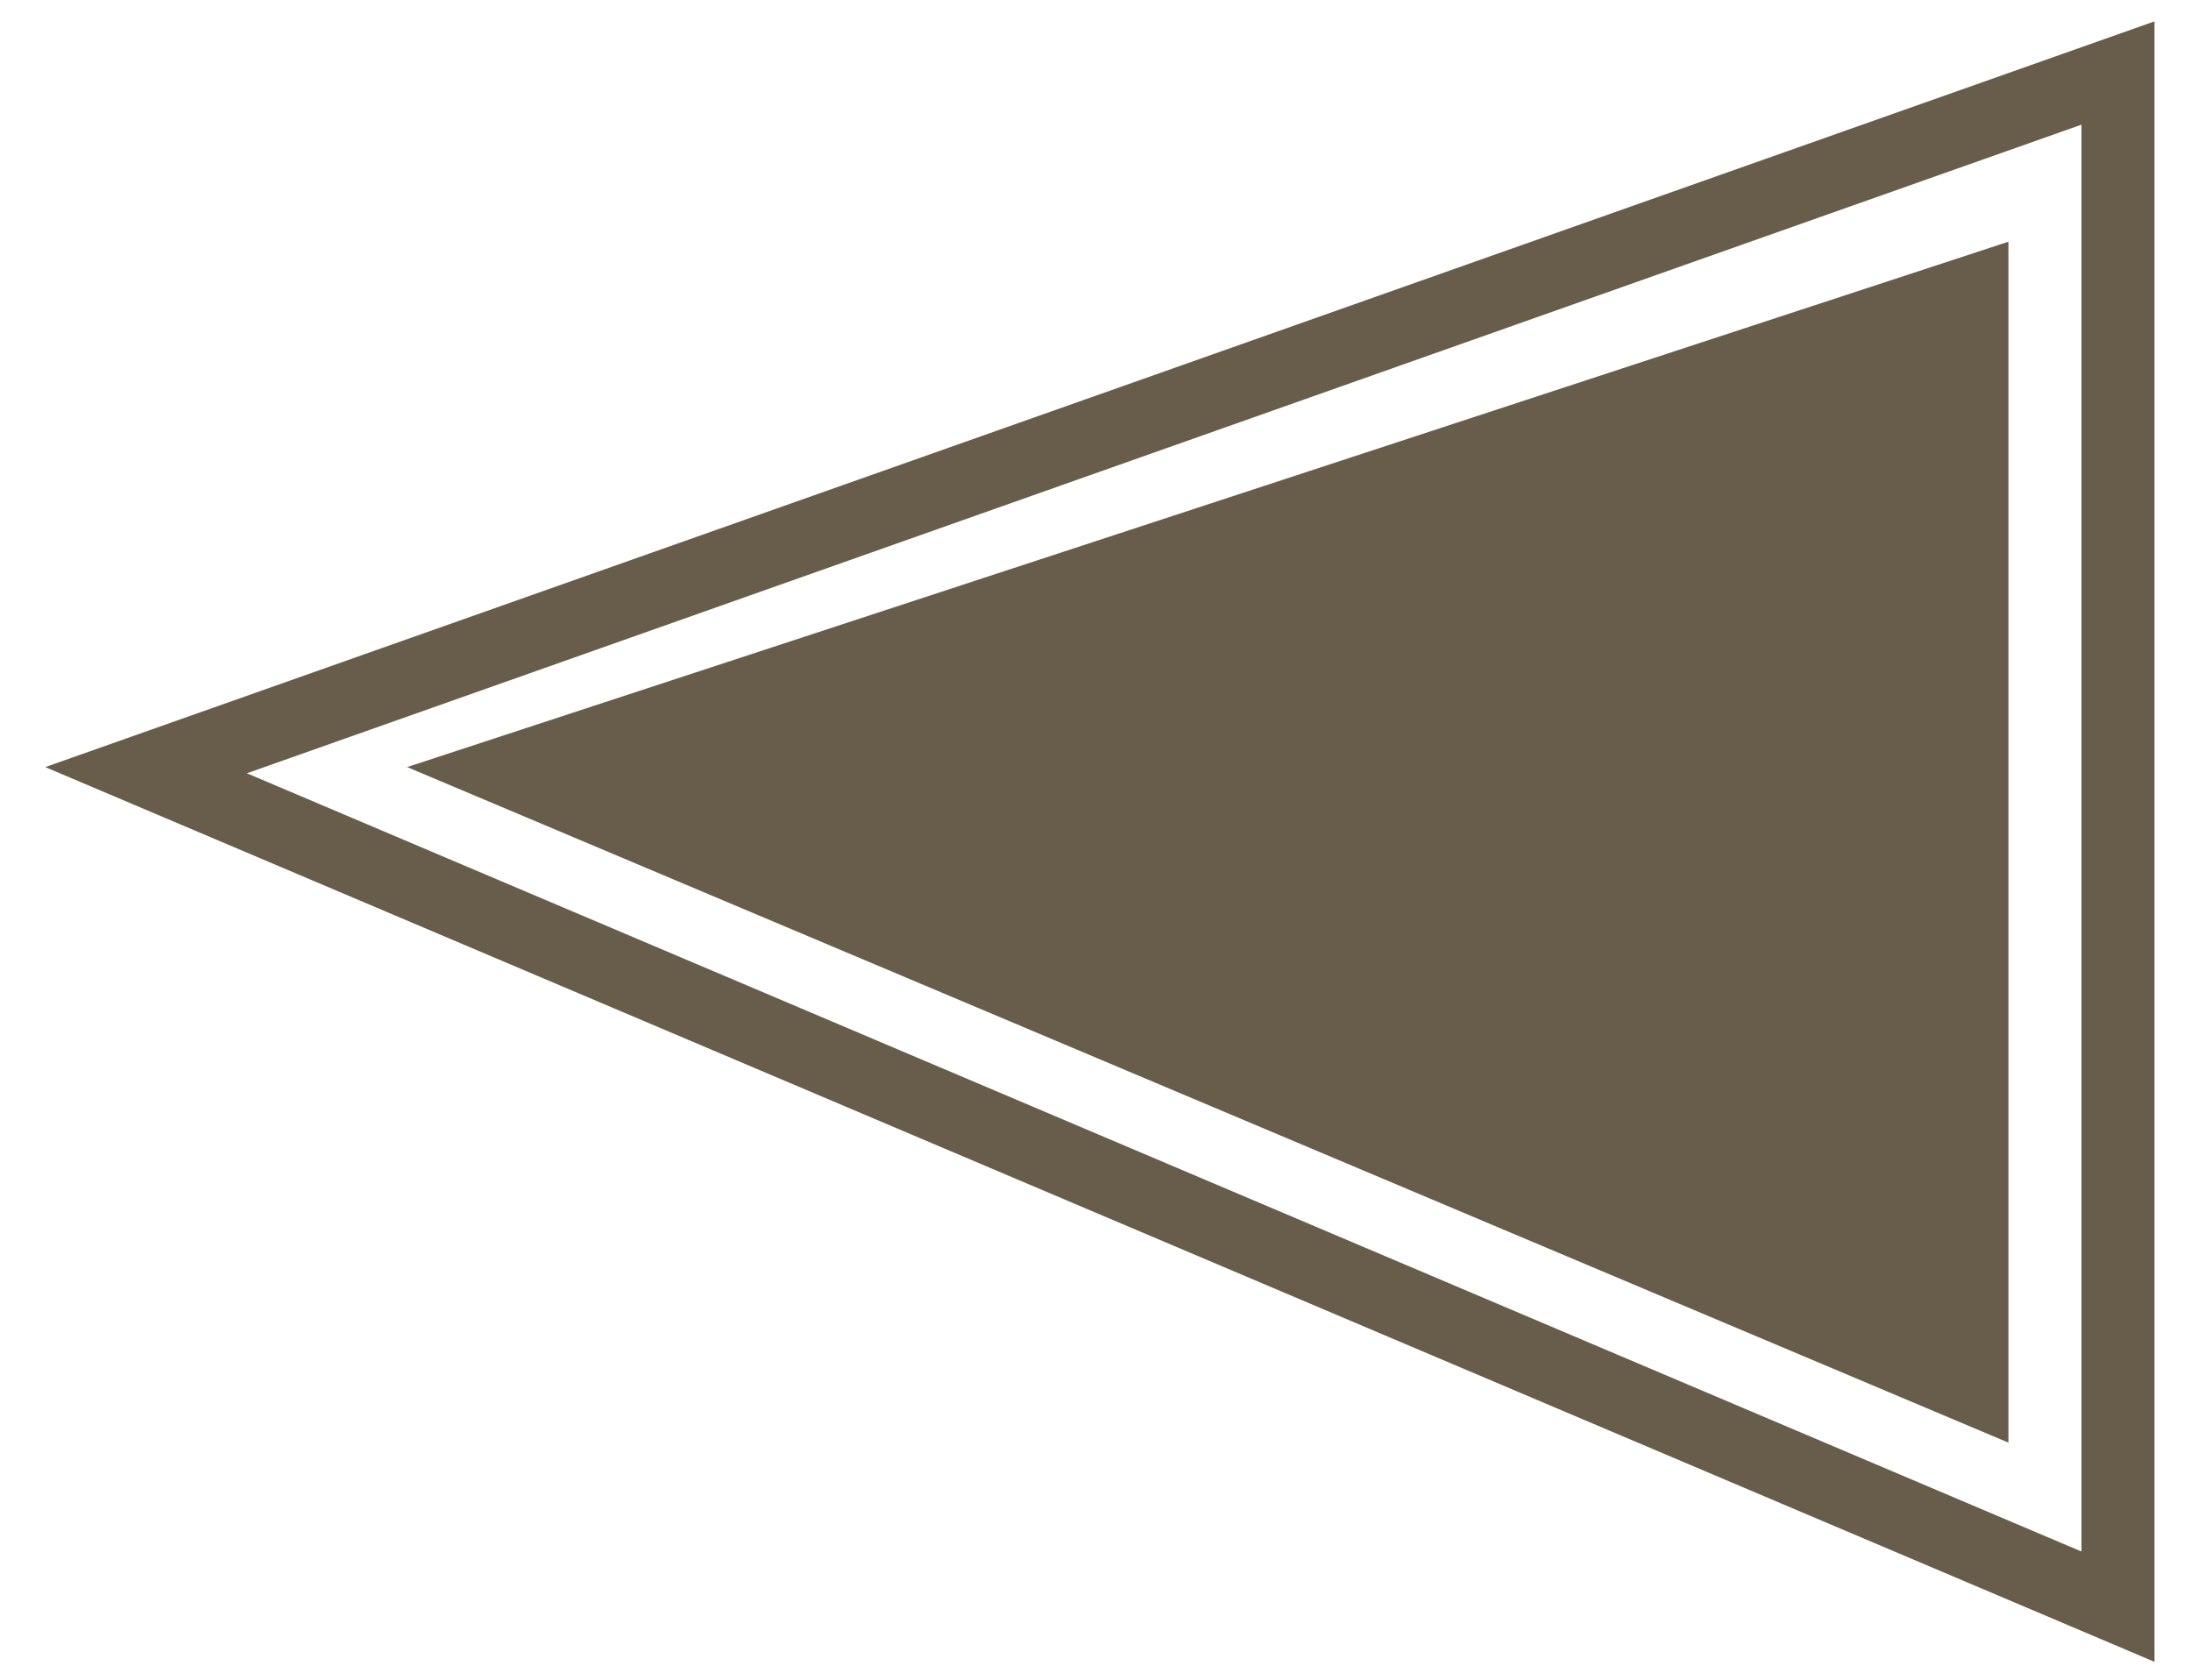 <svg width="30" height="23" viewBox="0 0 30 23" fill="none" xmlns="http://www.w3.org/2000/svg">
<path d="M2 10.546L29 1V22L2 10.546Z" stroke="#685D4B"/>
<path d="M7 10.562L27 4V19L7 10.562Z" fill="#685D4B" stroke="#685D4B"/>
</svg>
